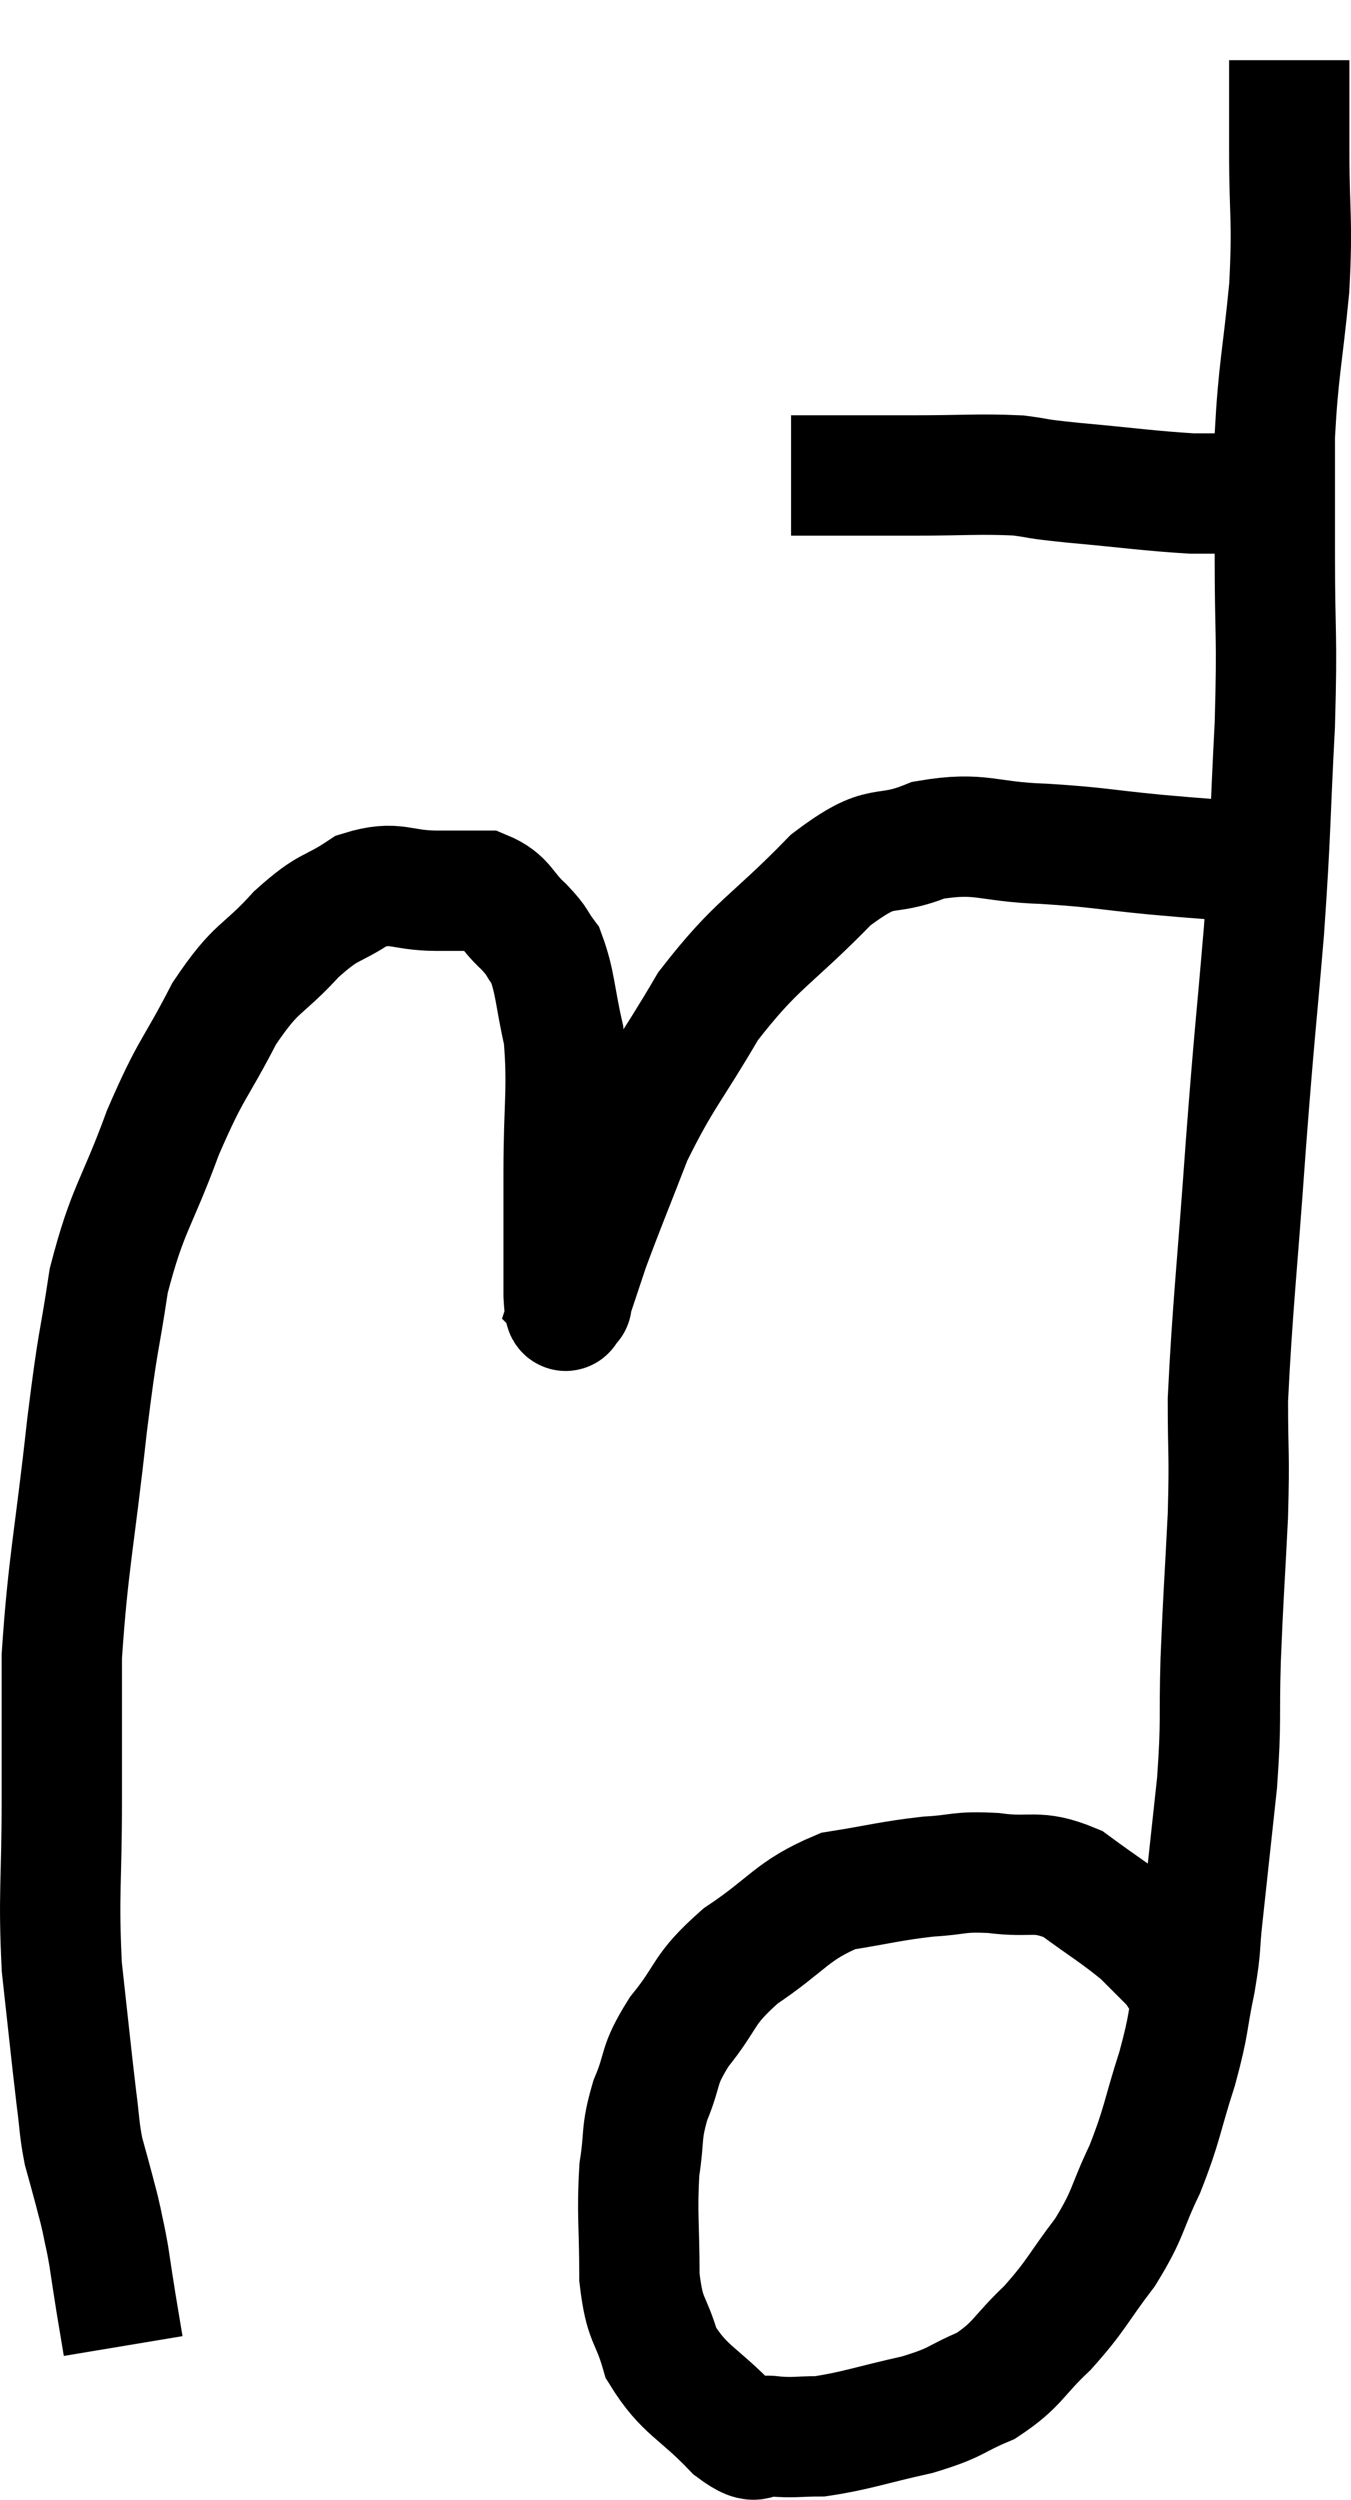 <svg xmlns="http://www.w3.org/2000/svg" viewBox="13.433 3.92 22.453 41.534" width="22.453" height="41.534"><path d="M 26.58 11.82 C 26.76 11.82, 26.61 11.82, 26.94 11.82 C 27.42 11.82, 27.48 11.82, 27.9 11.82 C 28.26 11.82, 28.005 11.82, 28.62 11.82 C 29.49 11.82, 29.7 11.79, 30.36 11.82 C 30.81 11.88, 30.54 11.865, 31.26 11.94 C 32.25 12.03, 32.52 12.075, 33.24 12.12 C 33.69 12.12, 33.81 12.12, 34.14 12.12 C 34.35 12.12, 34.455 12.12, 34.56 12.12 L 34.56 12.12" fill="none" stroke="black" stroke-width="2"></path><path d="M 34.86 4.92 C 34.86 5.67, 34.86 5.475, 34.86 6.42 C 34.86 7.56, 34.92 7.515, 34.86 8.7 C 34.74 9.93, 34.68 10.05, 34.62 11.16 C 34.62 12.15, 34.62 11.94, 34.62 13.14 C 34.62 14.55, 34.665 14.4, 34.62 15.96 C 34.53 17.67, 34.56 17.64, 34.44 19.38 C 34.29 21.15, 34.29 20.97, 34.14 22.92 C 33.99 25.05, 33.915 25.635, 33.84 27.18 C 33.84 28.14, 33.87 28.02, 33.84 29.1 C 33.78 30.3, 33.765 30.39, 33.72 31.5 C 33.69 32.52, 33.735 32.475, 33.66 33.54 C 33.54 34.65, 33.51 34.935, 33.42 35.76 C 33.36 36.3, 33.405 36.21, 33.3 36.84 C 33.15 37.56, 33.21 37.5, 33 38.28 C 32.73 39.12, 32.76 39.195, 32.46 39.96 C 32.13 40.65, 32.205 40.68, 31.8 41.34 C 31.32 41.97, 31.335 42.045, 30.84 42.6 C 30.33 43.08, 30.36 43.2, 29.82 43.56 C 29.25 43.8, 29.37 43.83, 28.68 44.04 C 27.87 44.22, 27.66 44.31, 27.06 44.4 C 26.67 44.4, 26.64 44.43, 26.28 44.4 C 25.95 44.34, 26.085 44.625, 25.62 44.28 C 25.02 43.65, 24.81 43.65, 24.42 43.02 C 24.24 42.39, 24.15 42.525, 24.06 41.76 C 24.06 40.86, 24.015 40.695, 24.06 39.96 C 24.15 39.39, 24.075 39.39, 24.24 38.82 C 24.48 38.25, 24.345 38.28, 24.72 37.68 C 25.23 37.05, 25.08 37.005, 25.74 36.42 C 26.55 35.88, 26.58 35.67, 27.36 35.34 C 28.11 35.22, 28.215 35.175, 28.86 35.1 C 29.4 35.07, 29.34 35.01, 29.94 35.04 C 30.6 35.13, 30.645 34.965, 31.26 35.22 C 31.83 35.64, 31.98 35.715, 32.4 36.06 C 32.67 36.33, 32.805 36.465, 32.94 36.6 C 32.94 36.6, 32.94 36.6, 32.94 36.6 C 32.94 36.6, 32.91 36.555, 32.94 36.6 C 33 36.69, 33 36.705, 33.06 36.78 C 33.12 36.84, 33.105 36.825, 33.18 36.9 C 33.27 36.99, 33.315 37.035, 33.36 37.08 C 33.36 37.08, 33.36 37.08, 33.36 37.08 L 33.36 37.08" fill="none" stroke="black" stroke-width="2"></path><path d="M 34.14 18.24 C 33.39 18.18, 33.48 18.195, 32.64 18.12 C 31.71 18.03, 31.725 18, 30.78 17.94 C 29.82 17.91, 29.745 17.73, 28.86 17.88 C 28.05 18.21, 28.155 17.85, 27.24 18.54 C 26.22 19.59, 26.025 19.575, 25.2 20.64 C 24.57 21.72, 24.435 21.795, 23.94 22.8 C 23.58 23.73, 23.475 23.97, 23.22 24.66 C 23.07 25.11, 22.995 25.335, 22.92 25.56 C 22.92 25.56, 22.95 25.59, 22.92 25.56 C 22.86 25.5, 22.83 25.98, 22.8 25.44 C 22.8 24.42, 22.8 24.48, 22.8 23.4 C 22.8 22.26, 22.875 22.02, 22.8 21.12 C 22.65 20.46, 22.665 20.25, 22.5 19.8 C 22.32 19.56, 22.395 19.59, 22.14 19.32 C 21.81 19.02, 21.84 18.87, 21.48 18.72 C 21.09 18.72, 21.21 18.72, 20.7 18.72 C 20.07 18.72, 20.025 18.54, 19.44 18.72 C 18.9 19.08, 18.93 18.93, 18.36 19.44 C 17.76 20.1, 17.715 19.935, 17.16 20.76 C 16.65 21.75, 16.62 21.63, 16.14 22.74 C 15.69 23.97, 15.555 23.985, 15.24 25.2 C 15.06 26.4, 15.075 26.04, 14.88 27.6 C 14.67 29.52, 14.565 29.88, 14.46 31.44 C 14.46 32.64, 14.46 32.55, 14.46 33.84 C 14.46 35.22, 14.4 35.37, 14.46 36.6 C 14.58 37.68, 14.61 37.995, 14.7 38.76 C 14.76 39.21, 14.745 39.27, 14.82 39.66 C 14.91 39.99, 14.925 40.035, 15 40.32 C 15.06 40.56, 15.06 40.53, 15.12 40.8 C 15.18 41.1, 15.18 41.055, 15.24 41.4 C 15.3 41.79, 15.3 41.805, 15.36 42.18 C 15.42 42.54, 15.45 42.72, 15.48 42.9 C 15.48 42.9, 15.48 42.9, 15.48 42.9 L 15.48 42.9" fill="none" stroke="black" stroke-width="2"></path></svg>